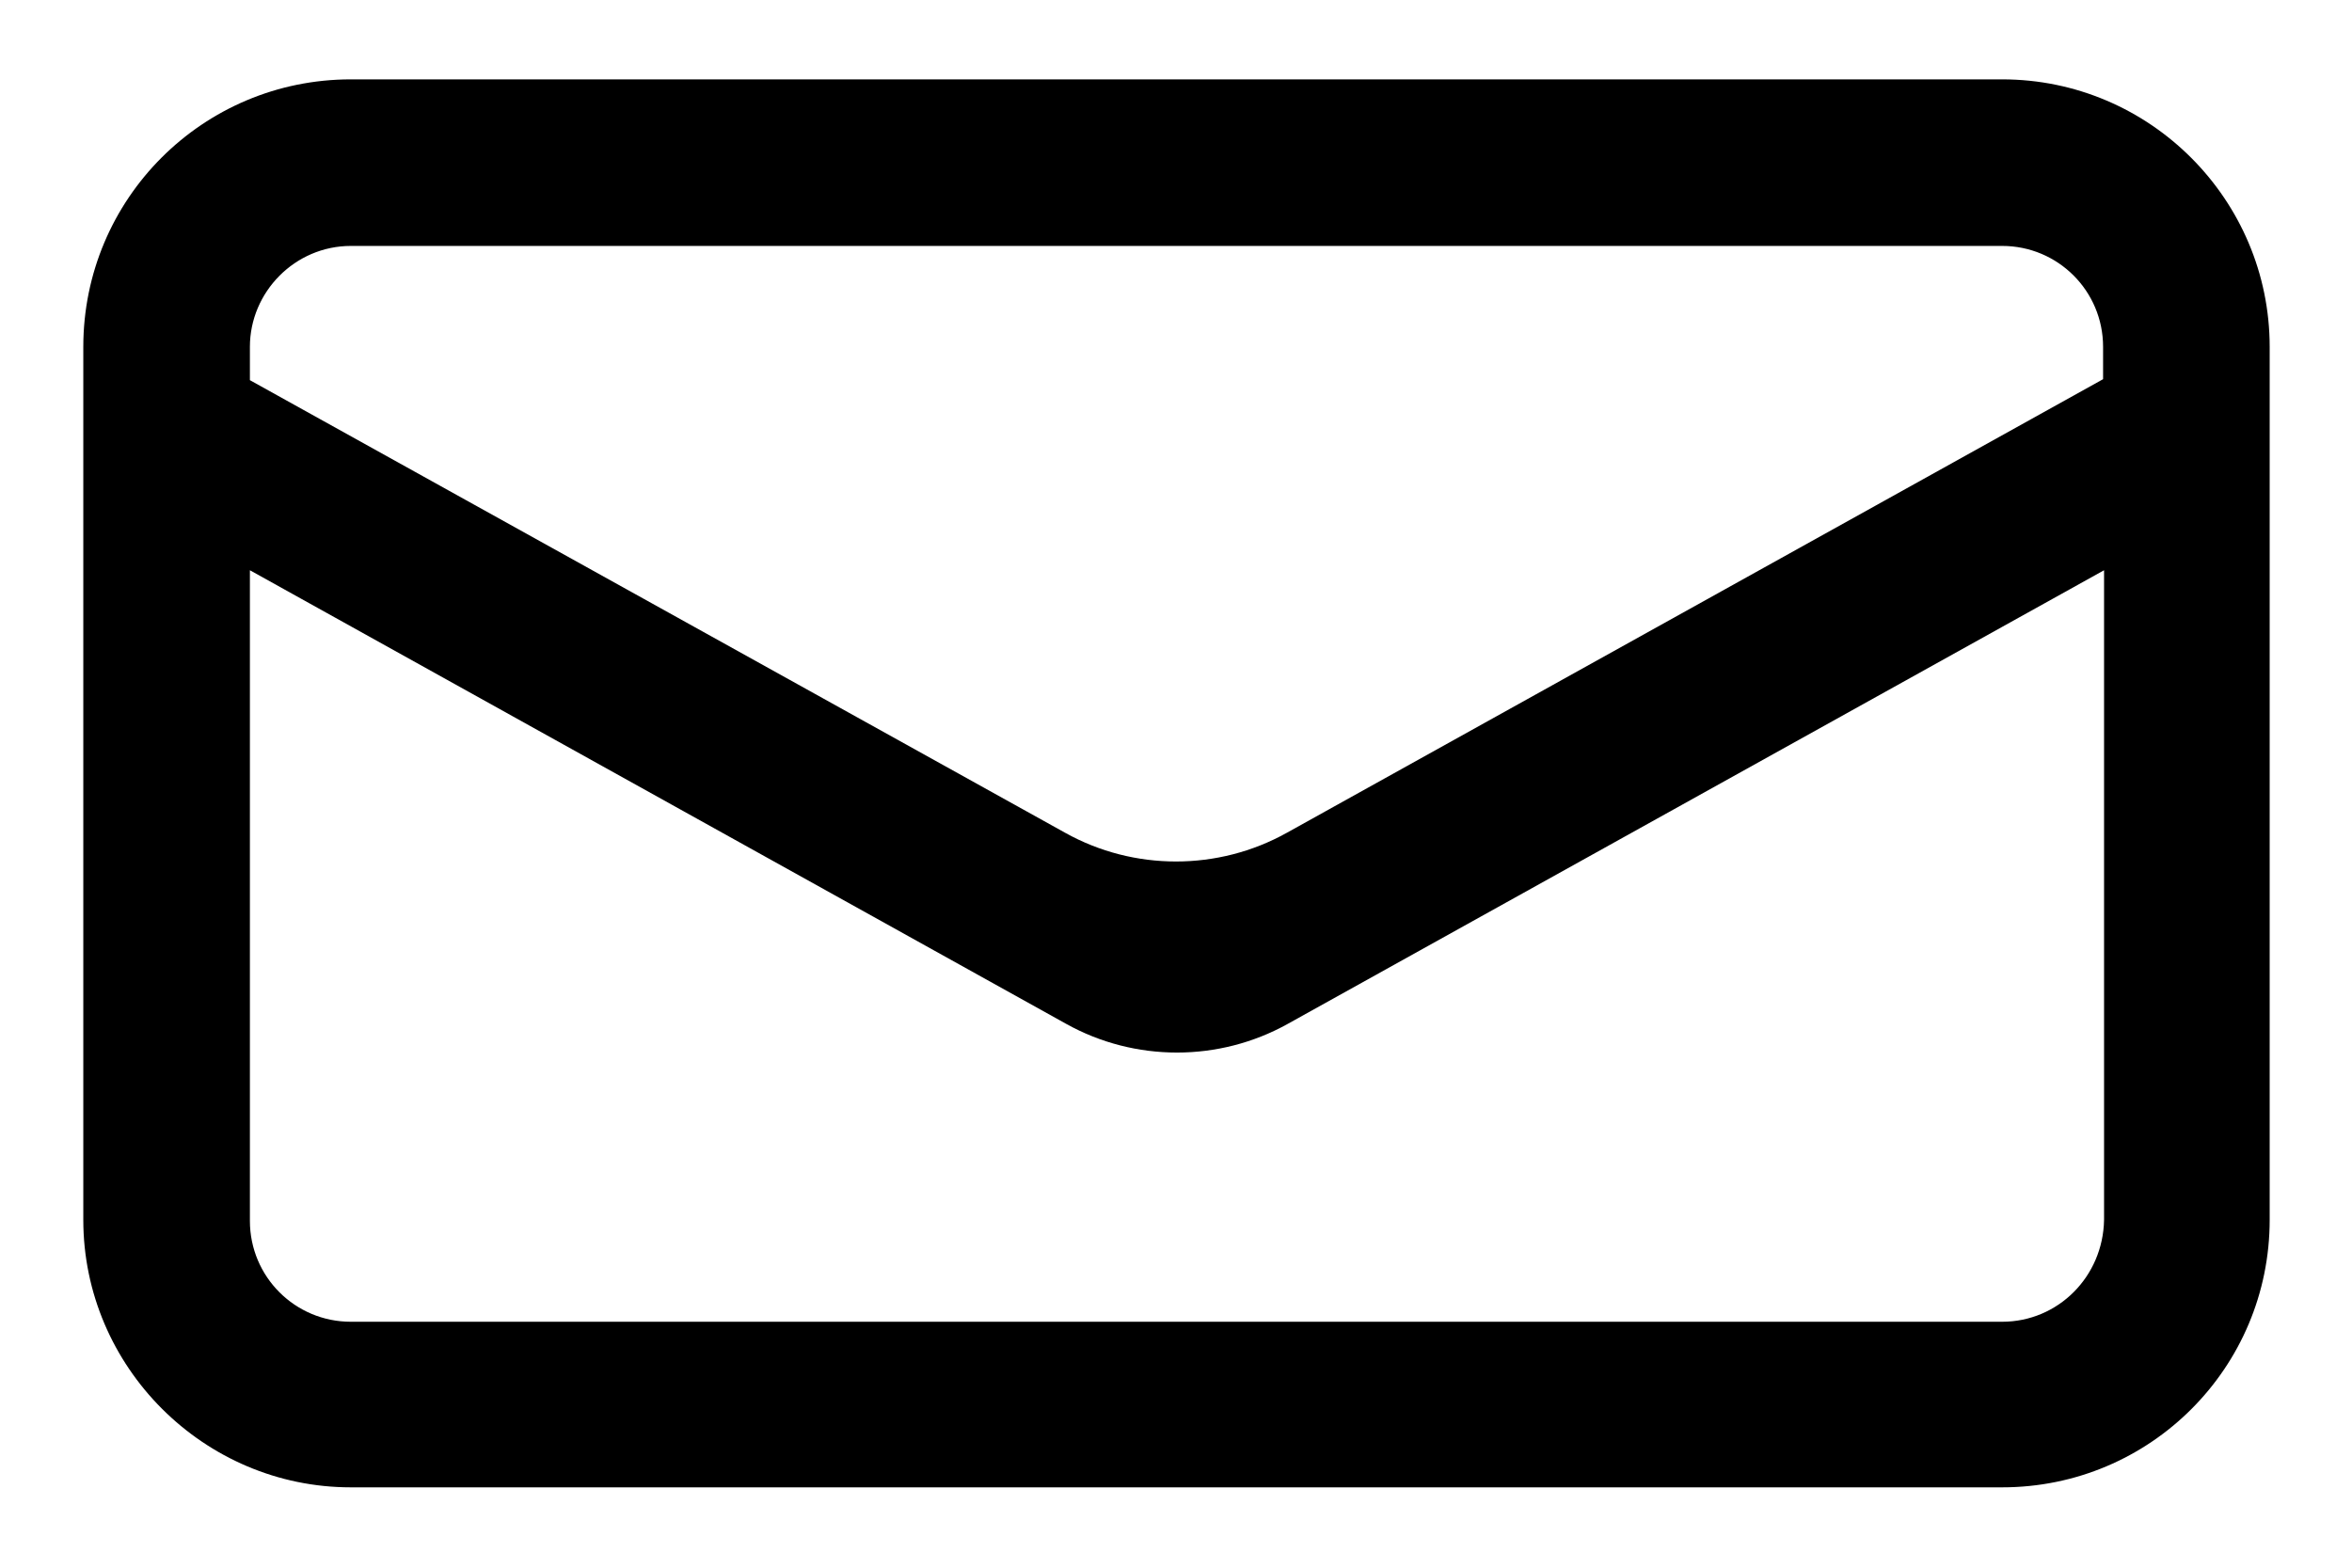 <svg width="24" height="16" viewBox="0 0 24 16" fill="none" xmlns="http://www.w3.org/2000/svg">
<path d="M20.43 0.81H3.58C2.07 0.81 0.85 2.03 0.85 3.54V12.45C0.85 13.95 2.08 15.18 3.58 15.18H20.43C21.94 15.18 23.16 13.96 23.16 12.45V3.54C23.16 2.04 21.94 0.81 20.43 0.81ZM3.58 2.51H20.43C21 2.51 21.46 2.97 21.46 3.54V3.87L13.13 8.5C12.43 8.89 11.57 8.89 10.87 8.5L2.55 3.88V3.54C2.55 2.98 3.01 2.51 3.58 2.51ZM20.43 13.49H3.58C3.01 13.49 2.55 13.03 2.55 12.46V5.82L10.88 10.45C11.58 10.84 12.44 10.84 13.14 10.45L21.47 5.82V12.45C21.46 13.03 21 13.49 20.43 13.49Z" fill="currentColor"/>
</svg>
